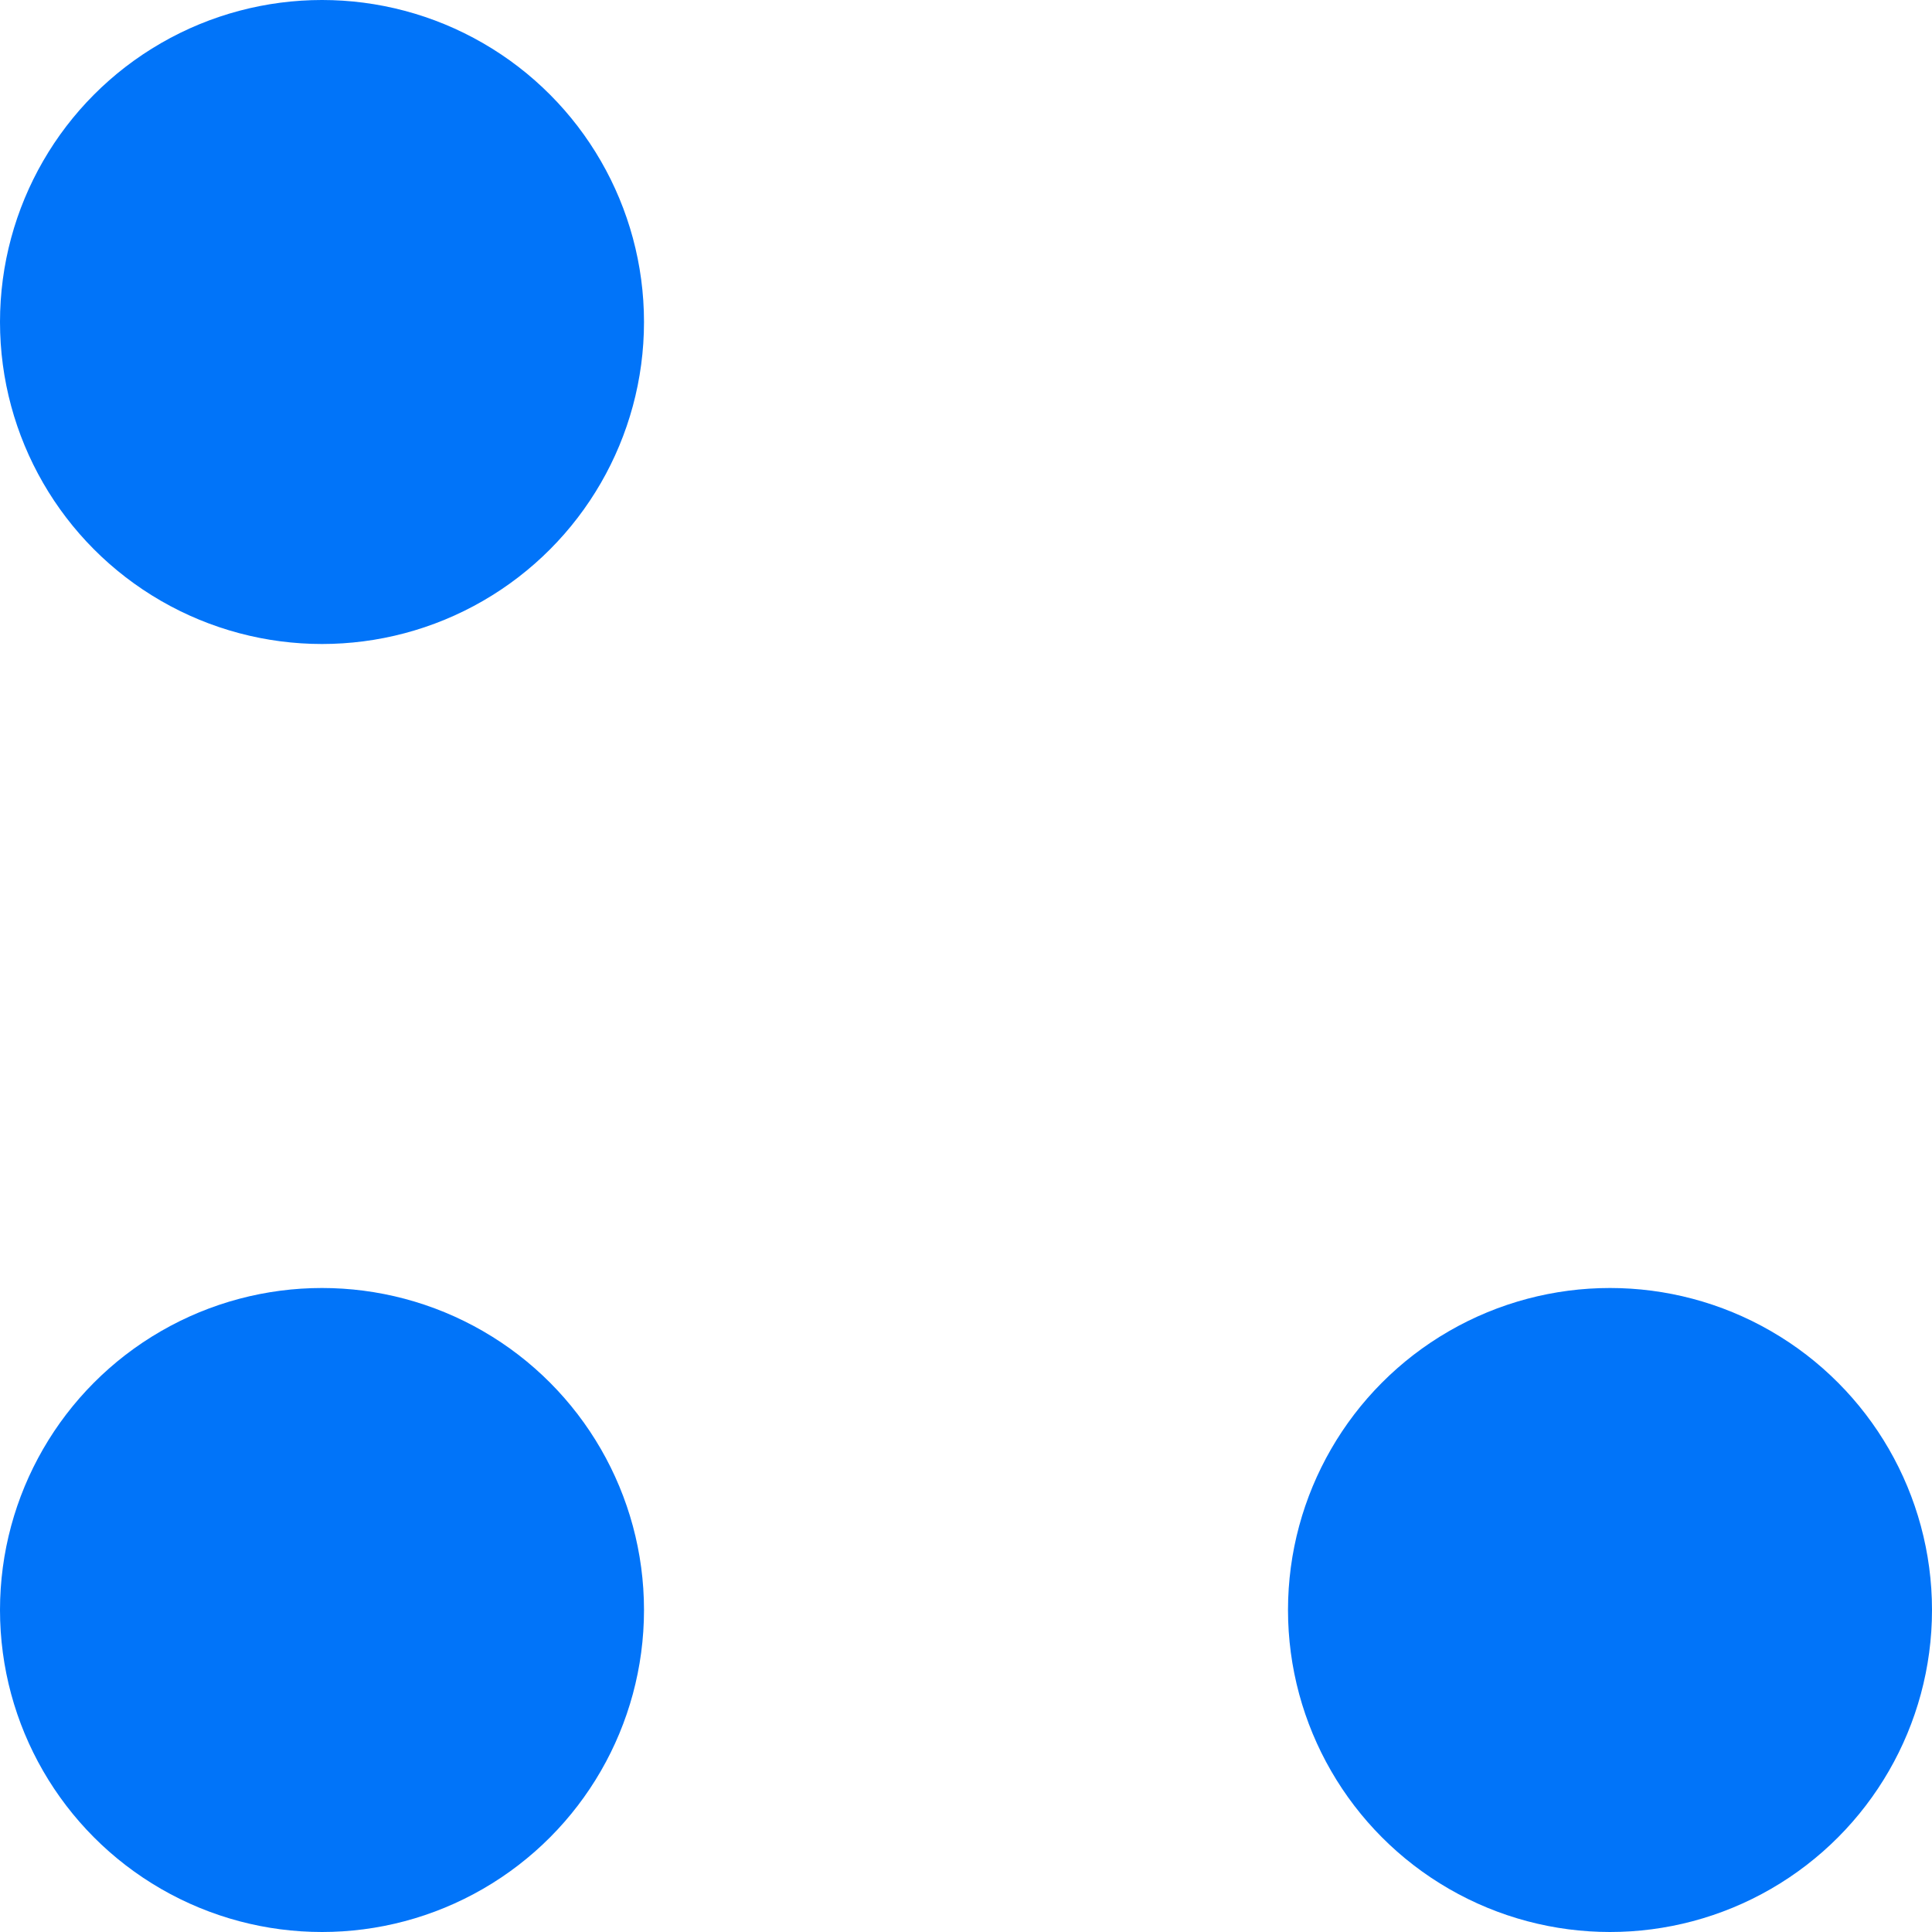 <svg width="15" height="15" viewBox="0 0 15 15" fill="none" xmlns="http://www.w3.org/2000/svg">
<circle cx="2.5" cy="12.5" r="2.5" fill="#0174F9"/>
<circle cx="2.5" cy="2.5" r="2.5" fill="#0174F9"/>
<circle cx="12.5" cy="12.5" r="2.5" fill="#0174F9"/>
</svg>
